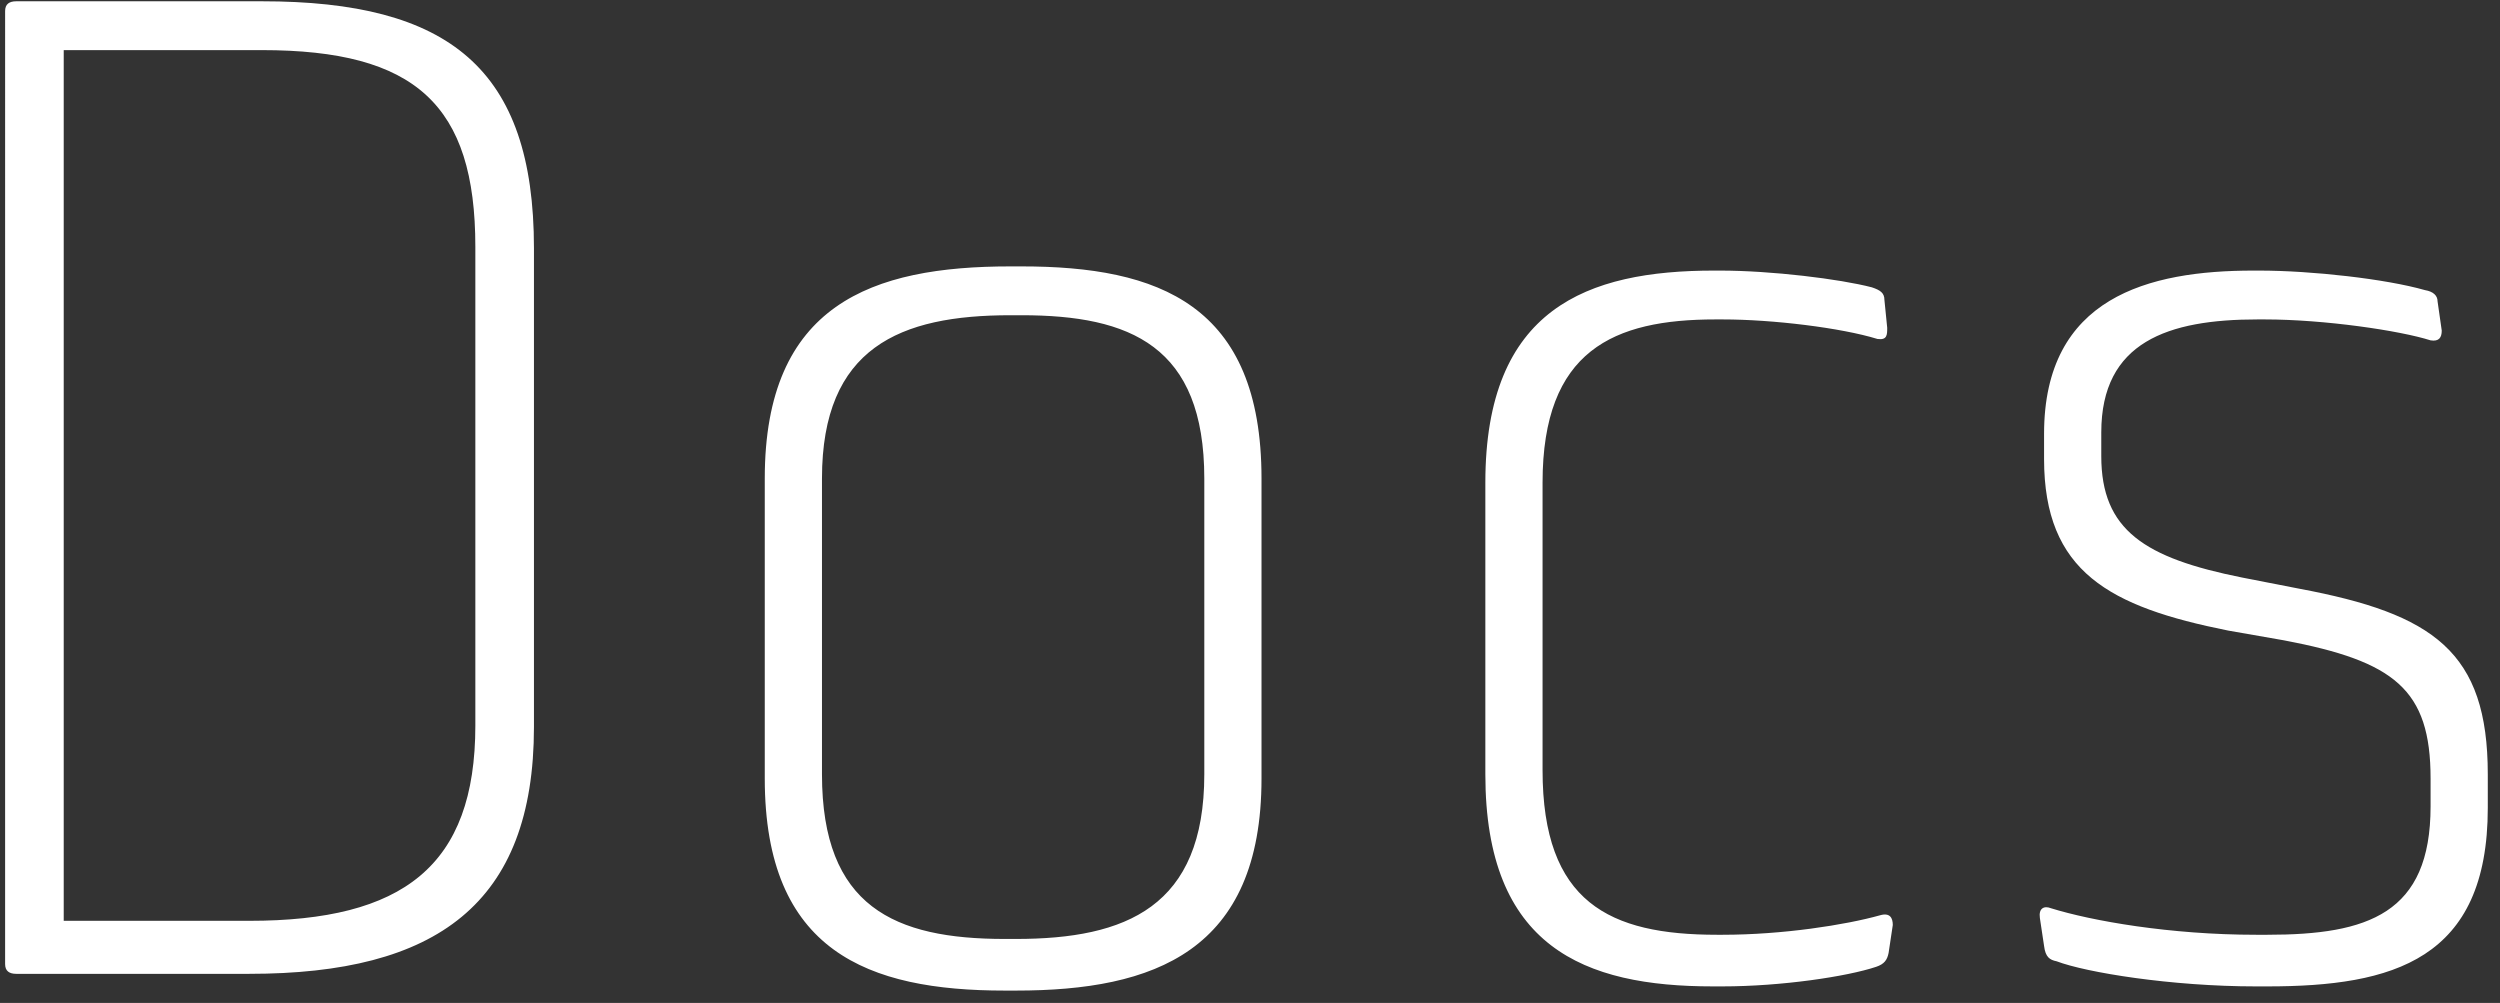 <svg width="172" height="69" xmlns="http://www.w3.org/2000/svg"><rect width="100%" height="100%" fill="#333333" stroke="none"/><path d="M17.152 67H1.12c-.48 0-.768-.192-.768-.672V.76c0-.48.288-.672.768-.672h16.896c12.864 0 18.72 4.608 18.72 16.992v32.928C36.736 62.2 30.016 67 17.152 67zm15.552-17.088V16.984c0-9.792-4.128-13.536-14.688-13.536H4.384v59.904h12.768c10.56 0 15.552-3.744 15.552-13.44zm19.912 3.648V32.92c0-12 7.392-14.592 16.896-14.592h.768c9.408 0 16.512 2.592 16.512 14.592v20.64c0 11.904-7.392 14.592-16.896 14.592h-.768c-9.408 0-16.512-2.688-16.512-14.592zM69.128 64.6h.768c7.584 0 12.96-2.208 12.96-11.328V32.92c0-9.12-5.088-11.232-12.576-11.232h-.768c-7.584 0-12.96 2.208-12.96 11.232v20.352c0 9.12 4.992 11.328 12.576 11.328zm61.096-.96l-.288 1.92c-.096.48-.288.768-.864.96-2.016.672-6.528 1.344-10.56 1.344h-.672c-8.832 0-15.648-2.688-15.648-14.592V33.208c0-12 7.008-14.592 15.744-14.592h.384c3.552 0 8.256.576 10.464 1.152.576.192.864.384.864.864l.192 1.92c0 .48 0 .864-.672.768-2.496-.768-7.2-1.344-10.656-1.344h-.48c-7.008 0-11.904 2.112-11.904 11.232v19.776c0 9.12 4.608 11.328 12 11.328h.384c4.128 0 8.448-.672 10.848-1.344.672-.192.864.192.864.672zm10.408 1.44l-.288-1.92c-.096-.672.288-.864.768-.672 2.784.864 8.16 1.824 14.112 1.824h.768c6.912 0 11.232-1.44 11.232-8.832v-1.92c0-6.144-2.496-8.064-10.08-9.504l-3.84-.672c-8.16-1.632-12.672-4.032-12.672-11.808v-1.728c0-9.408 7.2-11.232 14.4-11.232h.384c3.648 0 8.736.576 11.424 1.344.576.096.864.384.864.768l.288 2.016c0 .48-.192.768-.768.672-2.112-.672-7.296-1.44-11.424-1.44h-.48c-6.144 0-10.752 1.536-10.752 7.776v1.632c0 5.088 2.976 7.008 9.696 8.352l3.936.768c9.216 1.728 12.96 4.32 12.96 12.768v2.304c0 10.464-6.528 12.288-15.168 12.288h-.768c-5.856 0-11.712-.96-13.728-1.728-.48-.096-.768-.288-.864-1.056z" fill="#FFF" fill-rule="evenodd"/></svg>